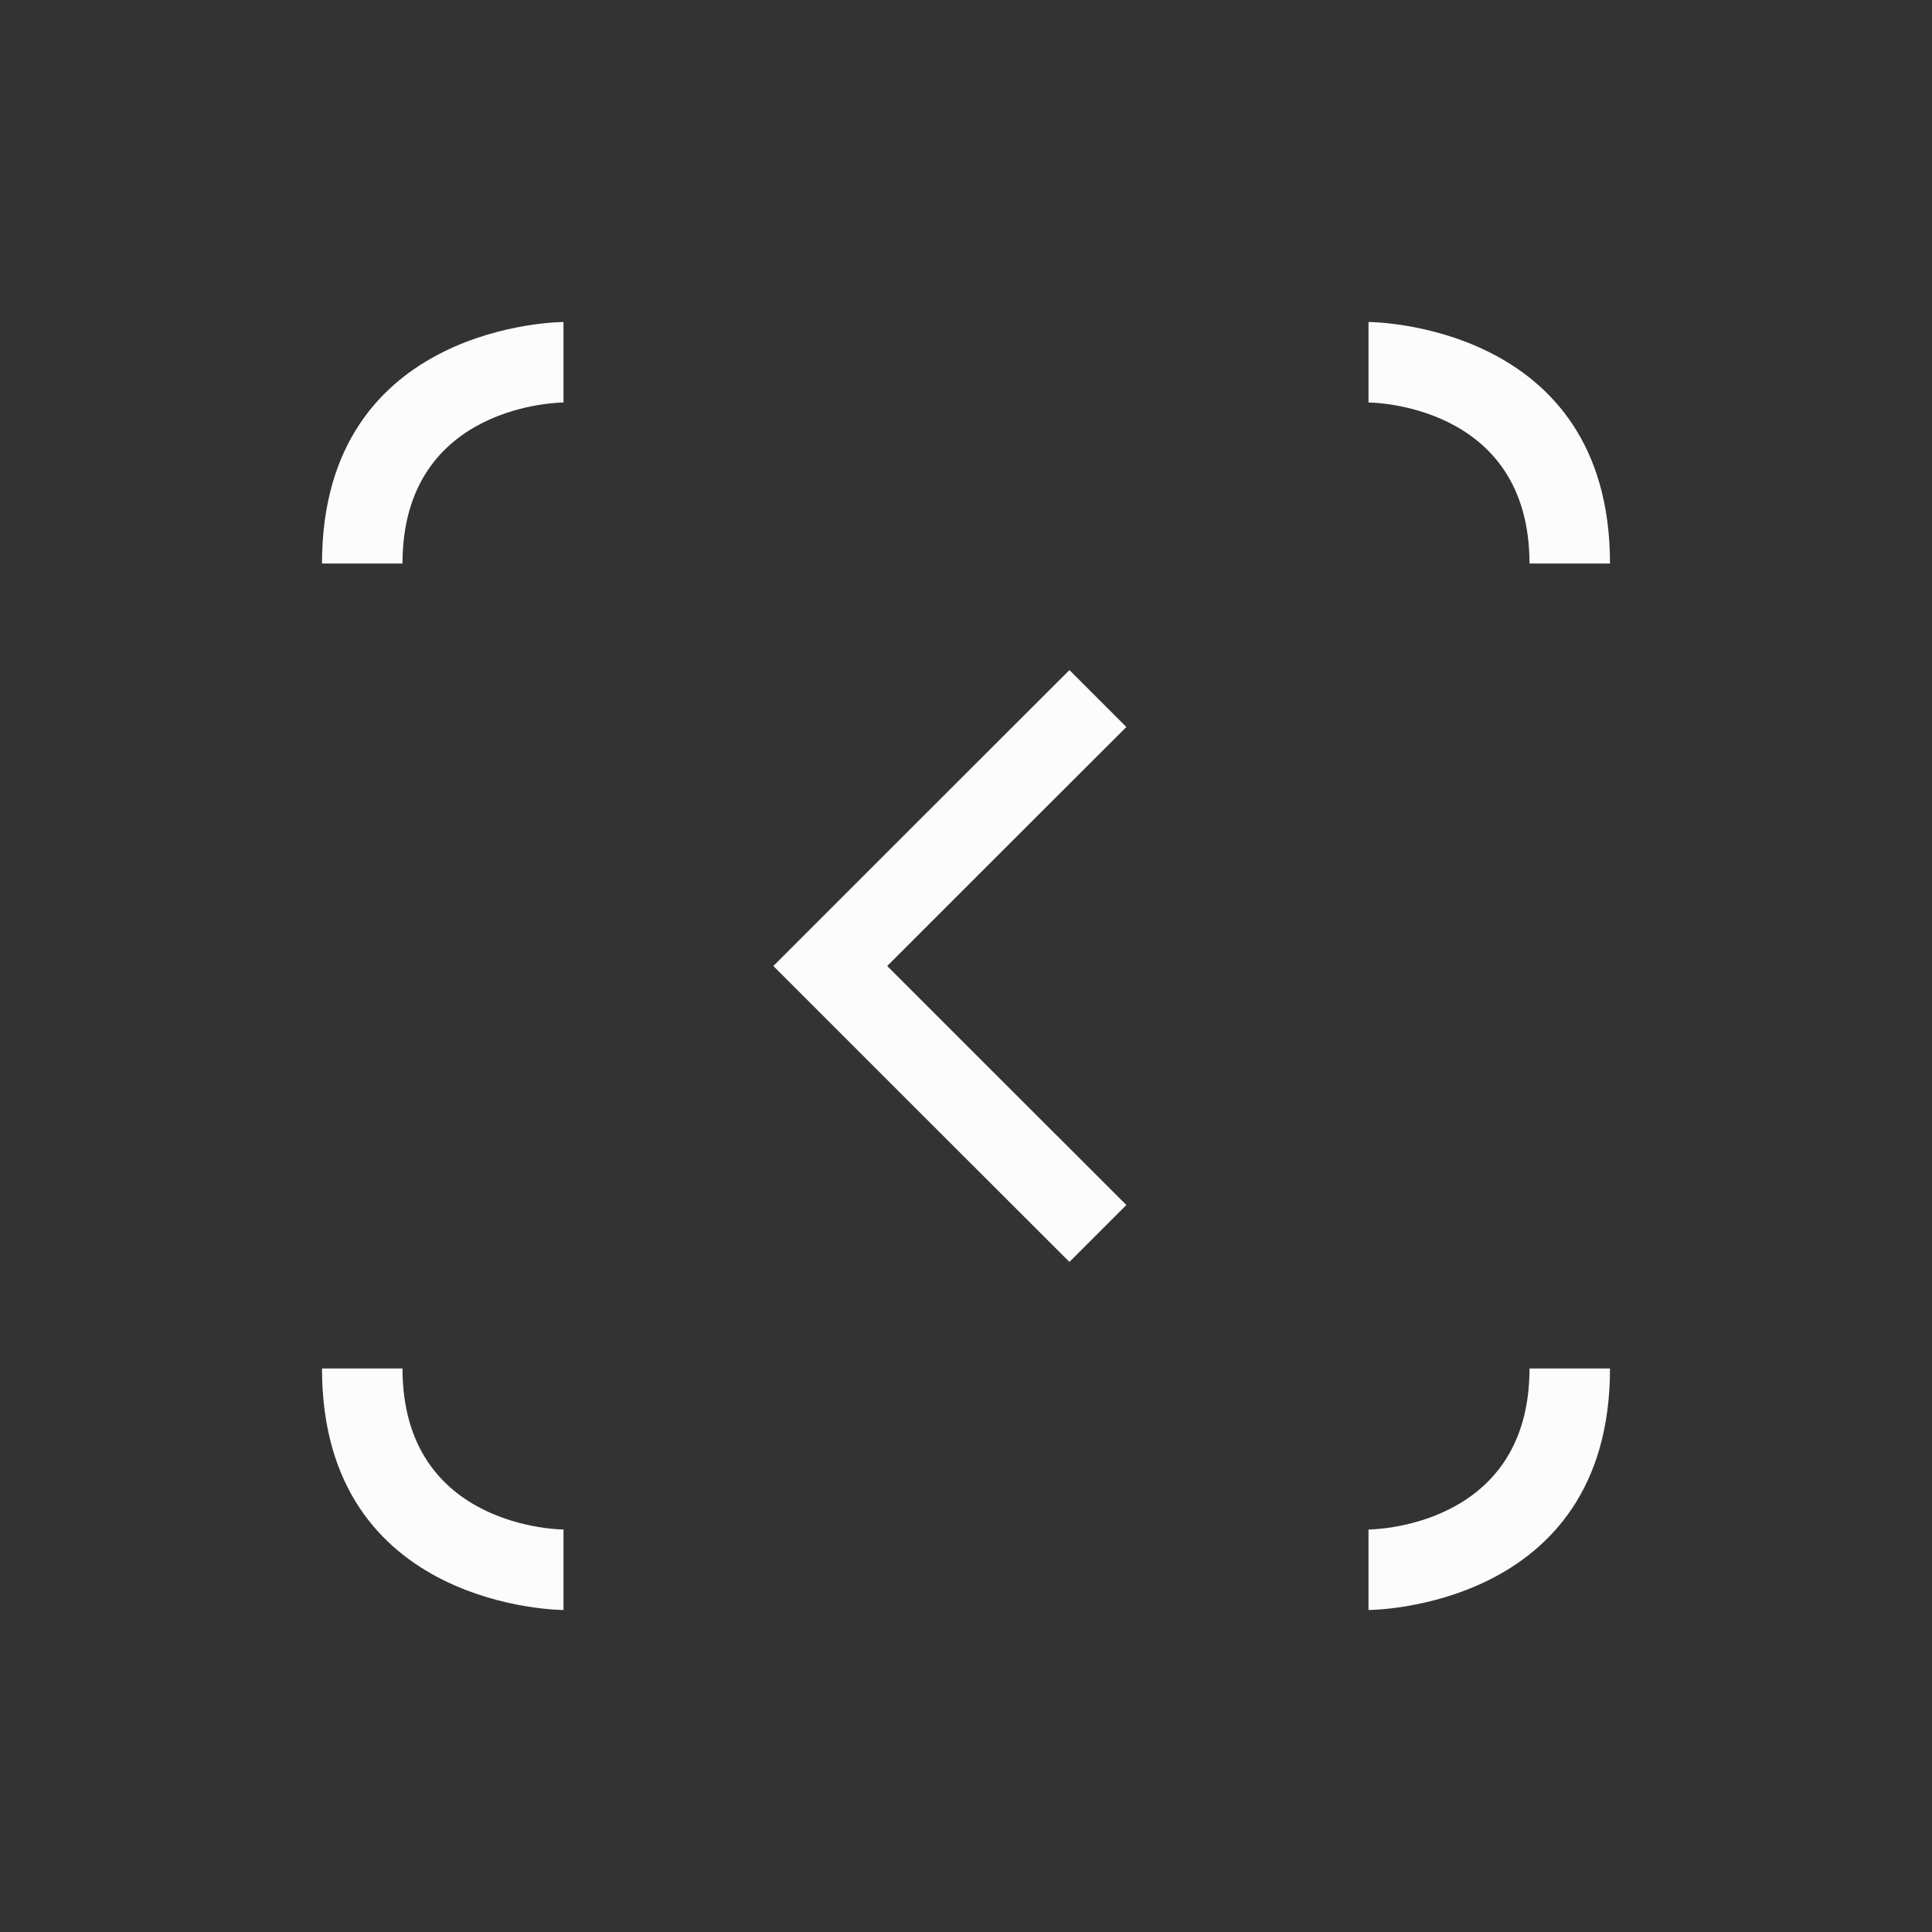 <svg xmlns="http://www.w3.org/2000/svg" viewBox="0 0 24 24" width="24" height="24">
  <rect x="0" y="0" width="24" height="24" fill="#333333" stroke="none"/>
  <defs id="defs3051">
    <style type="text/css" id="current-color-scheme">.ColorScheme-Text {color:#fcfcfc;}</style>
  </defs>
  <g transform="translate(1,1)">
    <path style="fill:currentColor;fill-opacity:1;stroke:none" d="M 3,6 H 4 C 4,4 6,4 6,4 V 3 C 6,3 3,3 3,6 Z M 16,3 v 1 c 0,0 2,0 2,2 h 1 C 19,3 16,3 16,3 Z M 12.285,7.324 10.482,9.125 8.607,11 10.482,12.875 12.285,14.676 12.992,13.969 11.189,12.168 10.021,11 11.189,9.832 12.992,8.031 Z M 3,16 c 0,3 3,3 3,3 v -1 c 0,0 -2,0 -2,-2 z m 15,0 c 0,2 -2,2 -2,2 v 1 c 0,0 3,0 3,-3 z" class="ColorScheme-Text"/>
  </g>
</svg>
